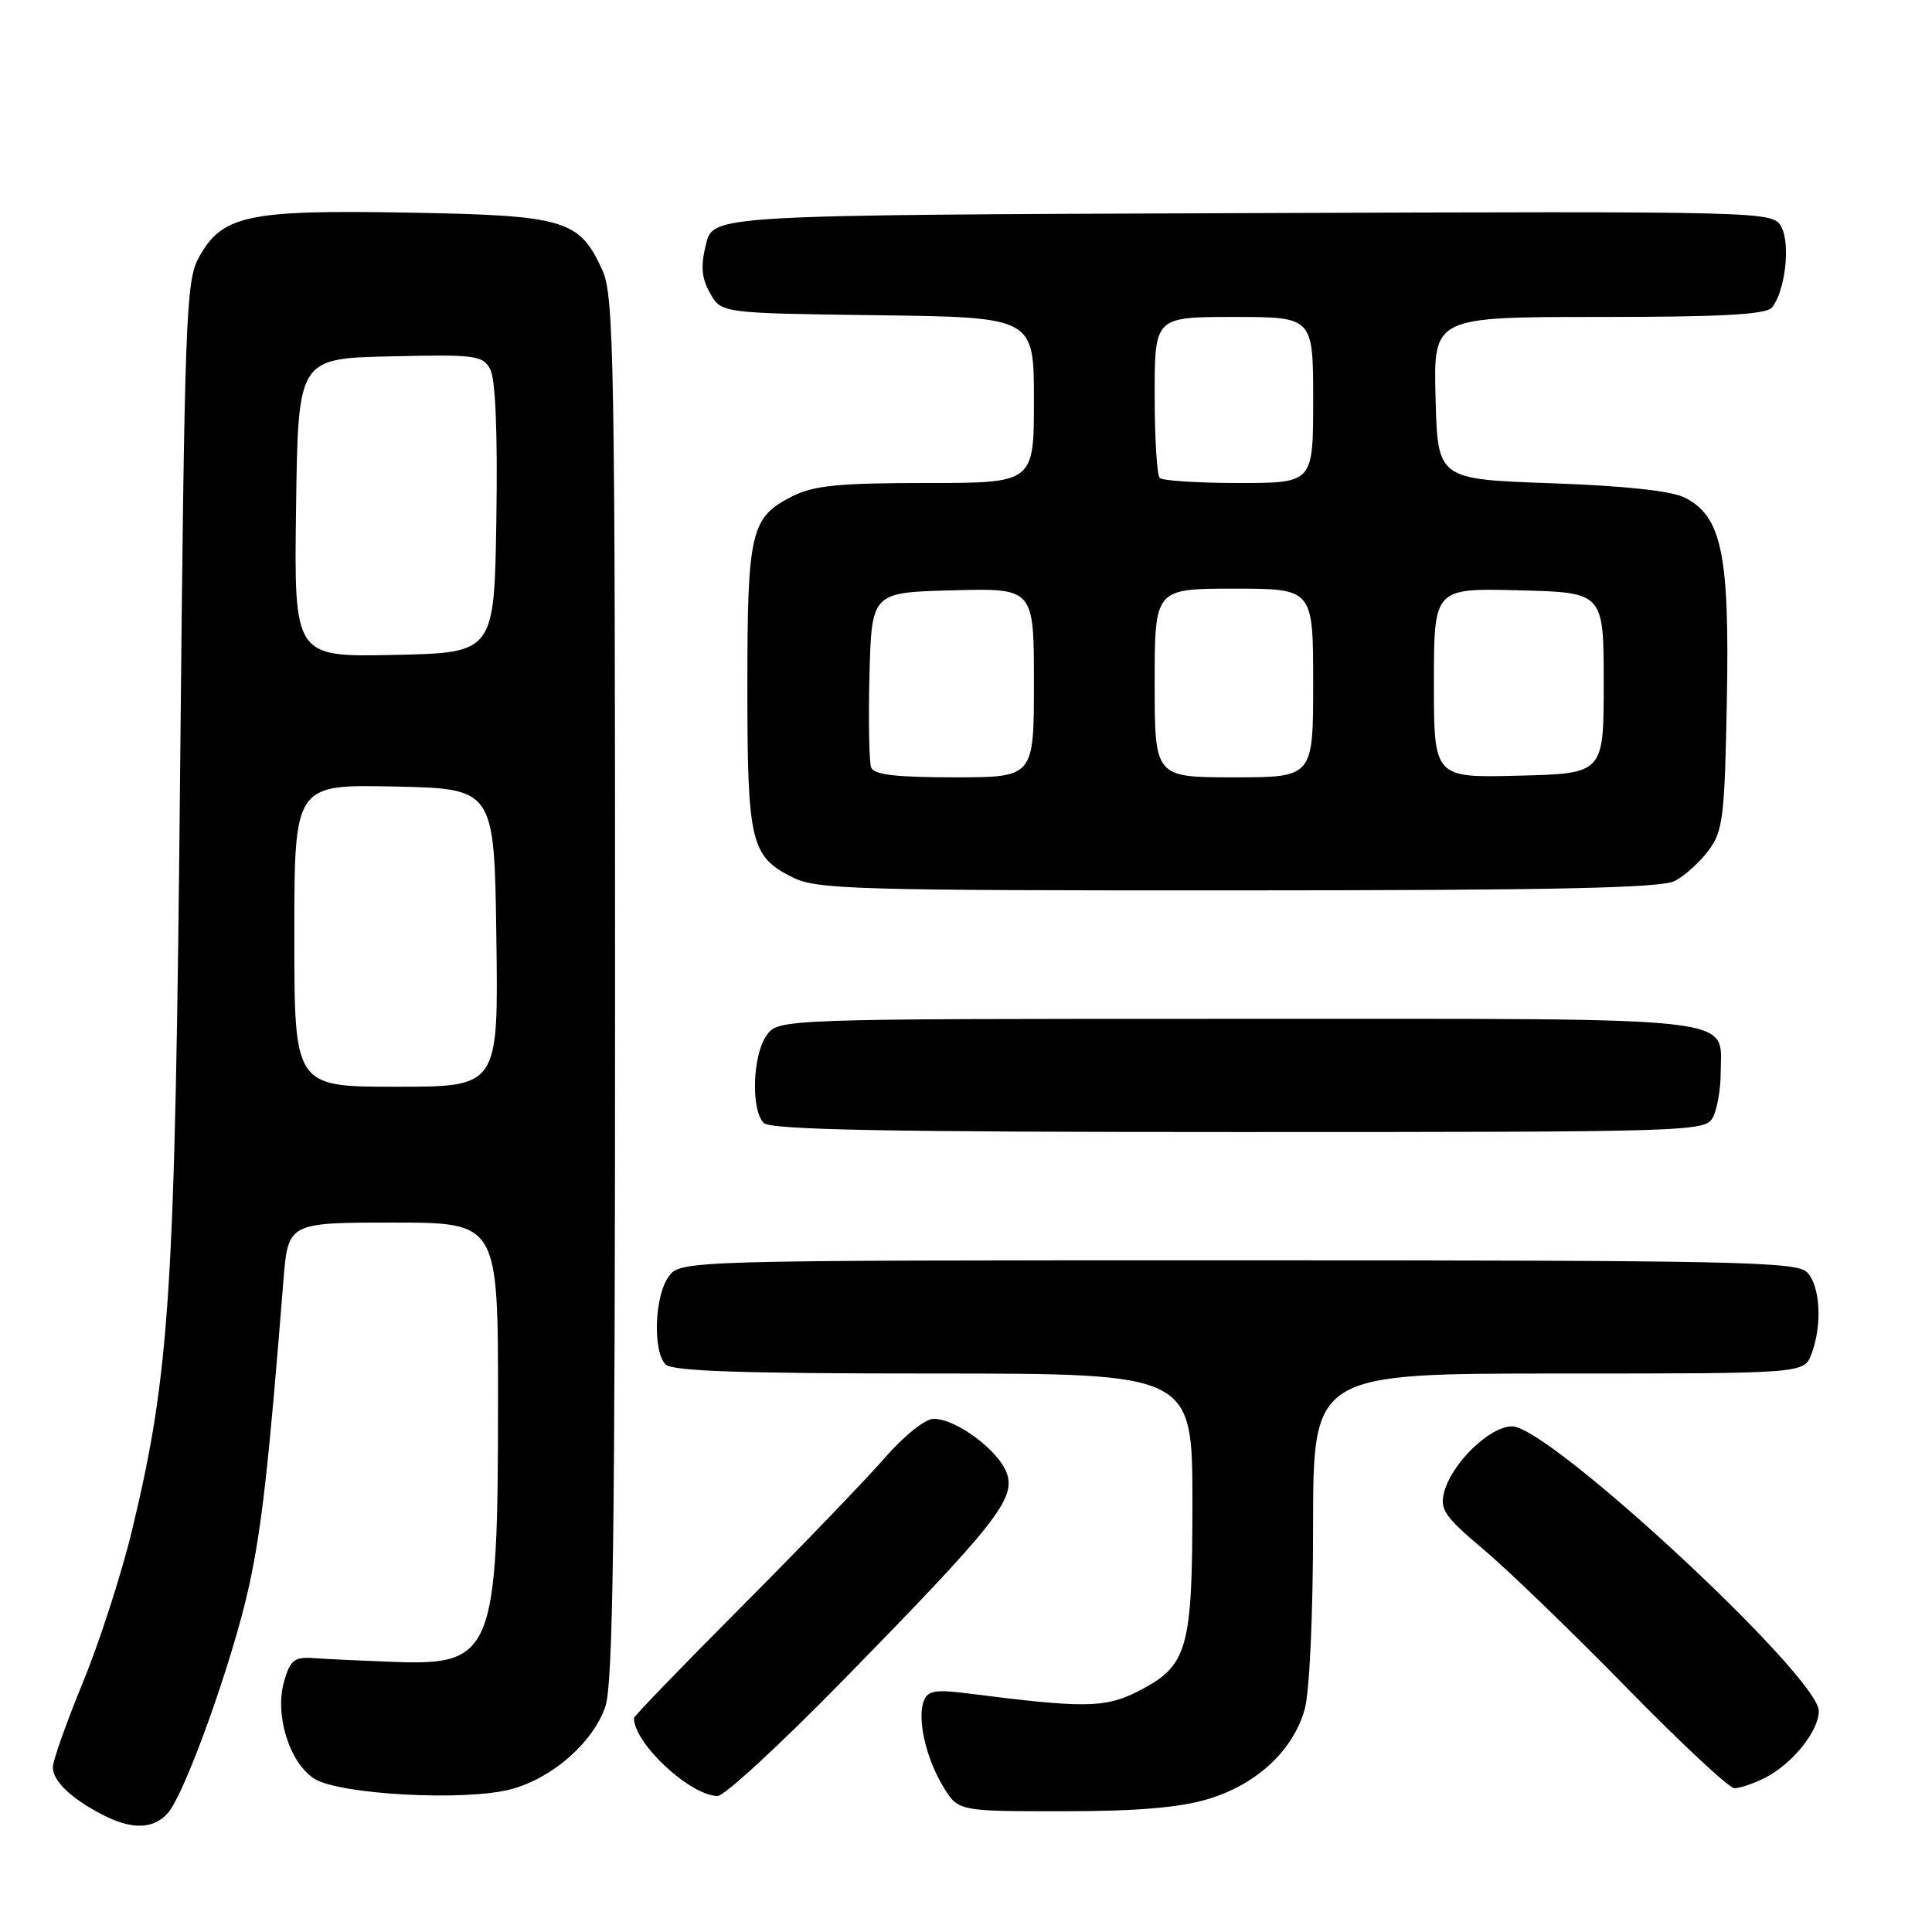<?xml version="1.0" encoding="UTF-8" standalone="no"?>
<!DOCTYPE svg PUBLIC "-//W3C//DTD SVG 1.1//EN" "http://www.w3.org/Graphics/SVG/1.1/DTD/svg11.dtd" >
<svg xmlns="http://www.w3.org/2000/svg" xmlns:xlink="http://www.w3.org/1999/xlink" version="1.1" viewBox="0 0 256 256">
 <g >
 <path fill="currentColor"
d=" M 22.23 240.25 C 24.55 237.63 30.91 219.81 33.02 210.07 C 34.69 202.36 35.60 194.24 37.55 169.75 C 38.17 162.00 38.17 162.00 52.09 162.00 C 66.00 162.00 66.00 162.00 65.99 185.75 C 65.99 219.04 65.32 220.71 52.14 220.21 C 47.94 220.05 43.17 219.83 41.55 219.71 C 39.01 219.53 38.47 219.95 37.65 222.77 C 36.37 227.17 38.31 233.50 41.60 235.66 C 44.86 237.80 61.74 238.71 67.76 237.07 C 73.19 235.60 78.51 230.95 80.19 226.20 C 81.23 223.25 81.50 203.92 81.50 131.00 C 81.50 47.74 81.35 39.17 79.83 35.83 C 76.77 29.08 74.94 28.54 53.95 28.17 C 32.71 27.80 29.40 28.52 26.32 34.17 C 24.63 37.25 24.45 42.26 23.87 102.00 C 23.20 171.39 22.54 181.80 17.49 202.79 C 16.13 208.45 13.22 217.48 11.01 222.86 C 8.80 228.24 7.00 233.32 7.00 234.16 C 7.00 235.98 9.39 238.28 13.50 240.42 C 17.42 242.47 20.33 242.41 22.23 240.25 Z  M 160.02 238.40 C 166.49 236.48 171.36 231.96 172.89 226.45 C 173.52 224.19 173.99 213.86 173.99 202.25 C 174.00 182.00 174.00 182.00 206.52 182.00 C 239.05 182.00 239.05 182.00 240.02 179.43 C 241.49 175.59 241.20 170.34 239.43 168.57 C 238.03 167.17 229.81 167.00 163.99 167.00 C 90.11 167.00 90.11 167.00 88.56 169.22 C 86.71 171.85 86.49 179.09 88.20 180.80 C 89.09 181.69 98.36 182.00 123.70 182.00 C 158.00 182.00 158.00 182.00 158.00 199.05 C 158.00 218.66 157.40 220.73 150.77 224.12 C 146.43 226.33 143.69 226.36 128.27 224.39 C 123.94 223.84 122.93 224.01 122.41 225.37 C 121.50 227.74 122.69 232.98 124.99 236.75 C 126.97 240.00 126.97 240.00 140.80 240.00 C 150.56 240.00 156.22 239.53 160.02 238.40 Z  M 111.61 222.75 C 131.94 201.98 134.60 198.62 133.41 195.22 C 132.35 192.21 126.70 188.00 123.73 188.00 C 122.59 188.00 119.80 190.23 117.17 193.25 C 114.65 196.14 106.16 204.96 98.30 212.85 C 90.43 220.75 84.00 227.41 84.00 227.65 C 84.00 231.01 91.45 237.94 95.09 237.98 C 95.97 237.99 103.40 231.14 111.61 222.75 Z  M 233.96 235.52 C 237.56 233.66 241.00 229.35 241.00 226.72 C 241.00 222.15 205.29 189.00 200.37 189.00 C 197.37 189.00 192.30 193.94 191.34 197.80 C 190.78 200.03 191.47 201.02 196.60 205.33 C 199.84 208.06 208.35 216.28 215.50 223.59 C 222.65 230.90 229.08 236.91 229.80 236.94 C 230.51 236.97 232.39 236.33 233.96 235.52 Z  M 226.96 148.07 C 227.53 147.00 228.00 144.33 228.00 142.14 C 228.00 134.55 232.06 135.00 163.99 135.00 C 103.11 135.00 103.11 135.00 101.56 137.22 C 99.71 139.85 99.49 147.09 101.20 148.80 C 102.11 149.71 117.46 150.00 164.16 150.00 C 224.21 150.00 225.96 149.95 226.96 148.07 Z  M 221.90 116.74 C 223.23 116.06 225.25 114.23 226.40 112.68 C 228.31 110.12 228.53 108.28 228.82 92.75 C 229.18 73.40 228.13 68.39 223.22 65.93 C 221.46 65.04 215.22 64.37 205.50 64.03 C 190.50 63.50 190.50 63.50 190.22 52.75 C 189.93 42.00 189.93 42.00 211.84 42.00 C 228.16 42.00 234.02 41.68 234.79 40.75 C 236.53 38.65 237.27 32.38 236.05 30.10 C 234.92 27.99 234.92 27.99 164.71 28.24 C 94.50 28.50 94.50 28.50 93.55 32.35 C 92.82 35.29 92.95 36.82 94.09 38.85 C 95.58 41.50 95.58 41.50 116.29 41.77 C 137.00 42.04 137.00 42.04 137.00 53.02 C 137.00 64.00 137.00 64.00 122.75 64.00 C 111.18 64.00 107.84 64.33 105.01 65.75 C 99.47 68.53 99.03 70.39 99.03 91.00 C 99.03 111.61 99.47 113.47 105.01 116.25 C 108.21 117.85 113.14 118.00 164.00 117.98 C 206.06 117.97 220.08 117.67 221.90 116.74 Z  M 39.00 123.97 C 39.00 103.94 39.00 103.94 52.25 104.22 C 65.50 104.50 65.50 104.50 65.77 124.25 C 66.04 144.00 66.04 144.00 52.52 144.00 C 39.00 144.00 39.00 144.00 39.00 123.97 Z  M 39.23 67.28 C 39.50 47.50 39.50 47.50 51.70 47.22 C 63.04 46.96 63.97 47.08 64.97 48.95 C 65.65 50.22 65.95 57.44 65.77 68.73 C 65.50 86.50 65.50 86.50 52.23 86.78 C 38.96 87.06 38.96 87.06 39.23 67.28 Z  M 115.43 101.69 C 115.16 100.96 115.06 95.45 115.21 89.44 C 115.50 78.50 115.50 78.50 126.25 78.22 C 137.00 77.93 137.00 77.93 137.00 90.47 C 137.00 103.00 137.00 103.00 126.47 103.00 C 118.69 103.00 115.81 102.66 115.43 101.69 Z  M 153.00 90.50 C 153.00 78.00 153.00 78.00 163.50 78.00 C 174.00 78.00 174.00 78.00 174.00 90.50 C 174.00 103.00 174.00 103.00 163.50 103.00 C 153.00 103.00 153.00 103.00 153.00 90.50 Z  M 190.00 90.50 C 190.00 77.93 190.00 77.93 201.25 78.22 C 212.50 78.50 212.50 78.50 212.50 90.50 C 212.50 102.50 212.50 102.50 201.25 102.78 C 190.00 103.07 190.00 103.07 190.00 90.50 Z  M 153.67 63.33 C 153.30 62.97 153.00 58.02 153.00 52.33 C 153.00 42.00 153.00 42.00 163.50 42.00 C 174.00 42.00 174.00 42.00 174.00 53.00 C 174.00 64.00 174.00 64.00 164.17 64.00 C 158.76 64.00 154.03 63.70 153.67 63.33 Z "/>
</g>
</svg>